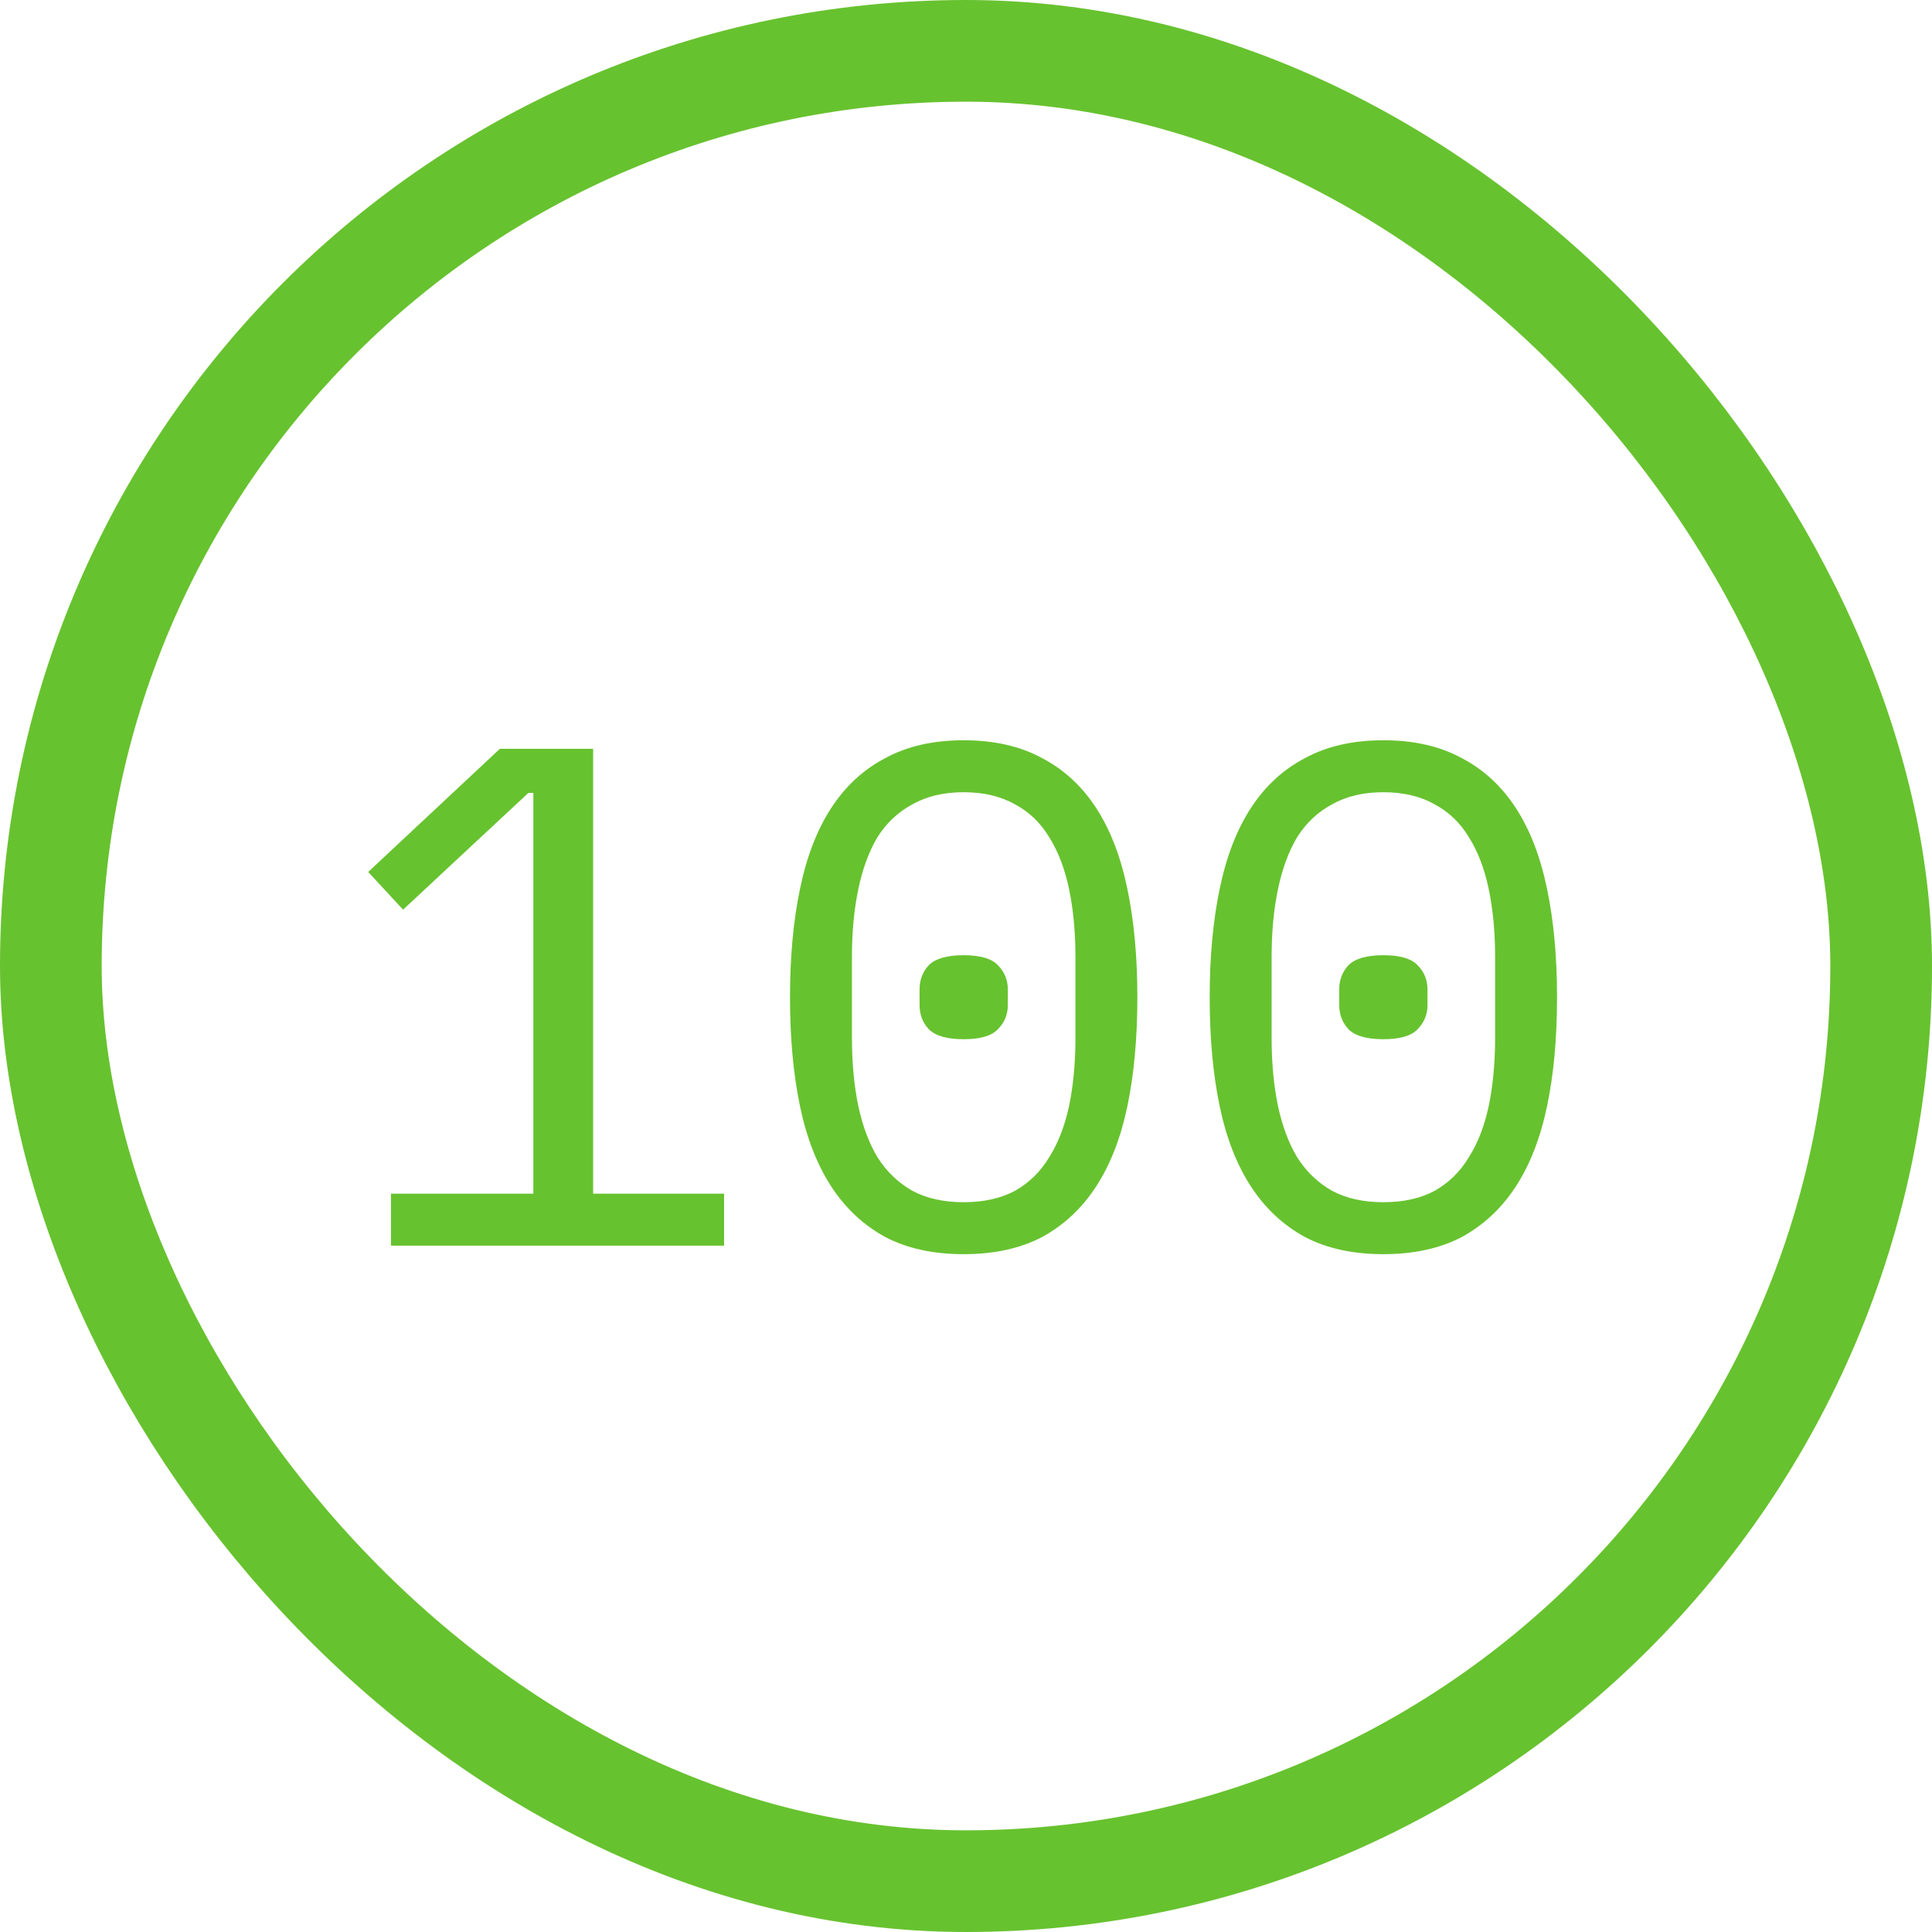 <?xml version="1.0" encoding="UTF-8"?> <svg xmlns="http://www.w3.org/2000/svg" width="76" height="76" viewBox="0 0 76 76" fill="none"><path d="M15.38 49V46.956H20.98V31.192H20.784L15.856 35.784L14.484 34.3L19.664 29.456H23.332V46.956H28.484V49H15.38ZM37.909 49.336C36.714 49.336 35.688 49.112 34.829 48.664C33.97 48.197 33.261 47.535 32.701 46.676C32.141 45.817 31.73 44.763 31.469 43.512C31.208 42.261 31.077 40.833 31.077 39.228C31.077 37.641 31.208 36.223 31.469 34.972C31.73 33.703 32.141 32.639 32.701 31.78C33.261 30.921 33.97 30.268 34.829 29.82C35.688 29.353 36.714 29.12 37.909 29.12C39.104 29.12 40.13 29.353 40.989 29.82C41.848 30.268 42.557 30.921 43.117 31.78C43.677 32.639 44.088 33.703 44.349 34.972C44.61 36.223 44.741 37.641 44.741 39.228C44.741 40.833 44.61 42.261 44.349 43.512C44.088 44.763 43.677 45.817 43.117 46.676C42.557 47.535 41.848 48.197 40.989 48.664C40.13 49.112 39.104 49.336 37.909 49.336ZM37.909 47.292C38.693 47.292 39.365 47.143 39.925 46.844C40.485 46.527 40.933 46.088 41.269 45.528C41.624 44.968 41.885 44.296 42.053 43.512C42.221 42.709 42.305 41.813 42.305 40.824V37.632C42.305 36.661 42.221 35.775 42.053 34.972C41.885 34.169 41.624 33.488 41.269 32.928C40.933 32.368 40.485 31.939 39.925 31.64C39.365 31.323 38.693 31.164 37.909 31.164C37.125 31.164 36.453 31.323 35.893 31.64C35.333 31.939 34.876 32.368 34.521 32.928C34.185 33.488 33.933 34.169 33.765 34.972C33.597 35.775 33.513 36.661 33.513 37.632V40.824C33.513 41.813 33.597 42.709 33.765 43.512C33.933 44.296 34.185 44.968 34.521 45.528C34.876 46.088 35.333 46.527 35.893 46.844C36.453 47.143 37.125 47.292 37.909 47.292ZM37.909 40.88C37.256 40.88 36.798 40.749 36.537 40.488C36.294 40.227 36.173 39.909 36.173 39.536V38.92C36.173 38.547 36.294 38.229 36.537 37.968C36.798 37.707 37.256 37.576 37.909 37.576C38.562 37.576 39.01 37.707 39.253 37.968C39.514 38.229 39.645 38.547 39.645 38.92V39.536C39.645 39.909 39.514 40.227 39.253 40.488C39.01 40.749 38.562 40.88 37.909 40.88ZM54.418 49.336C53.224 49.336 52.197 49.112 51.338 48.664C50.48 48.197 49.77 47.535 49.21 46.676C48.65 45.817 48.239 44.763 47.978 43.512C47.717 42.261 47.586 40.833 47.586 39.228C47.586 37.641 47.717 36.223 47.978 34.972C48.239 33.703 48.65 32.639 49.21 31.78C49.77 30.921 50.48 30.268 51.338 29.82C52.197 29.353 53.224 29.12 54.418 29.12C55.613 29.12 56.639 29.353 57.498 29.82C58.357 30.268 59.066 30.921 59.626 31.78C60.186 32.639 60.597 33.703 60.858 34.972C61.12 36.223 61.25 37.641 61.25 39.228C61.25 40.833 61.12 42.261 60.858 43.512C60.597 44.763 60.186 45.817 59.626 46.676C59.066 47.535 58.357 48.197 57.498 48.664C56.639 49.112 55.613 49.336 54.418 49.336ZM54.418 47.292C55.202 47.292 55.874 47.143 56.434 46.844C56.994 46.527 57.442 46.088 57.778 45.528C58.133 44.968 58.394 44.296 58.562 43.512C58.73 42.709 58.814 41.813 58.814 40.824V37.632C58.814 36.661 58.73 35.775 58.562 34.972C58.394 34.169 58.133 33.488 57.778 32.928C57.442 32.368 56.994 31.939 56.434 31.64C55.874 31.323 55.202 31.164 54.418 31.164C53.634 31.164 52.962 31.323 52.402 31.64C51.842 31.939 51.385 32.368 51.03 32.928C50.694 33.488 50.442 34.169 50.274 34.972C50.106 35.775 50.022 36.661 50.022 37.632V40.824C50.022 41.813 50.106 42.709 50.274 43.512C50.442 44.296 50.694 44.968 51.03 45.528C51.385 46.088 51.842 46.527 52.402 46.844C52.962 47.143 53.634 47.292 54.418 47.292ZM54.418 40.88C53.765 40.88 53.307 40.749 53.046 40.488C52.803 40.227 52.682 39.909 52.682 39.536V38.92C52.682 38.547 52.803 38.229 53.046 37.968C53.307 37.707 53.765 37.576 54.418 37.576C55.072 37.576 55.52 37.707 55.762 37.968C56.023 38.229 56.154 38.547 56.154 38.92V39.536C56.154 39.909 56.023 40.227 55.762 40.488C55.52 40.749 55.072 40.88 54.418 40.88Z" fill="#67C22F"></path><rect x="2" y="2" width="72" height="72" rx="36" stroke="#67C22F" stroke-width="4"></rect></svg> 